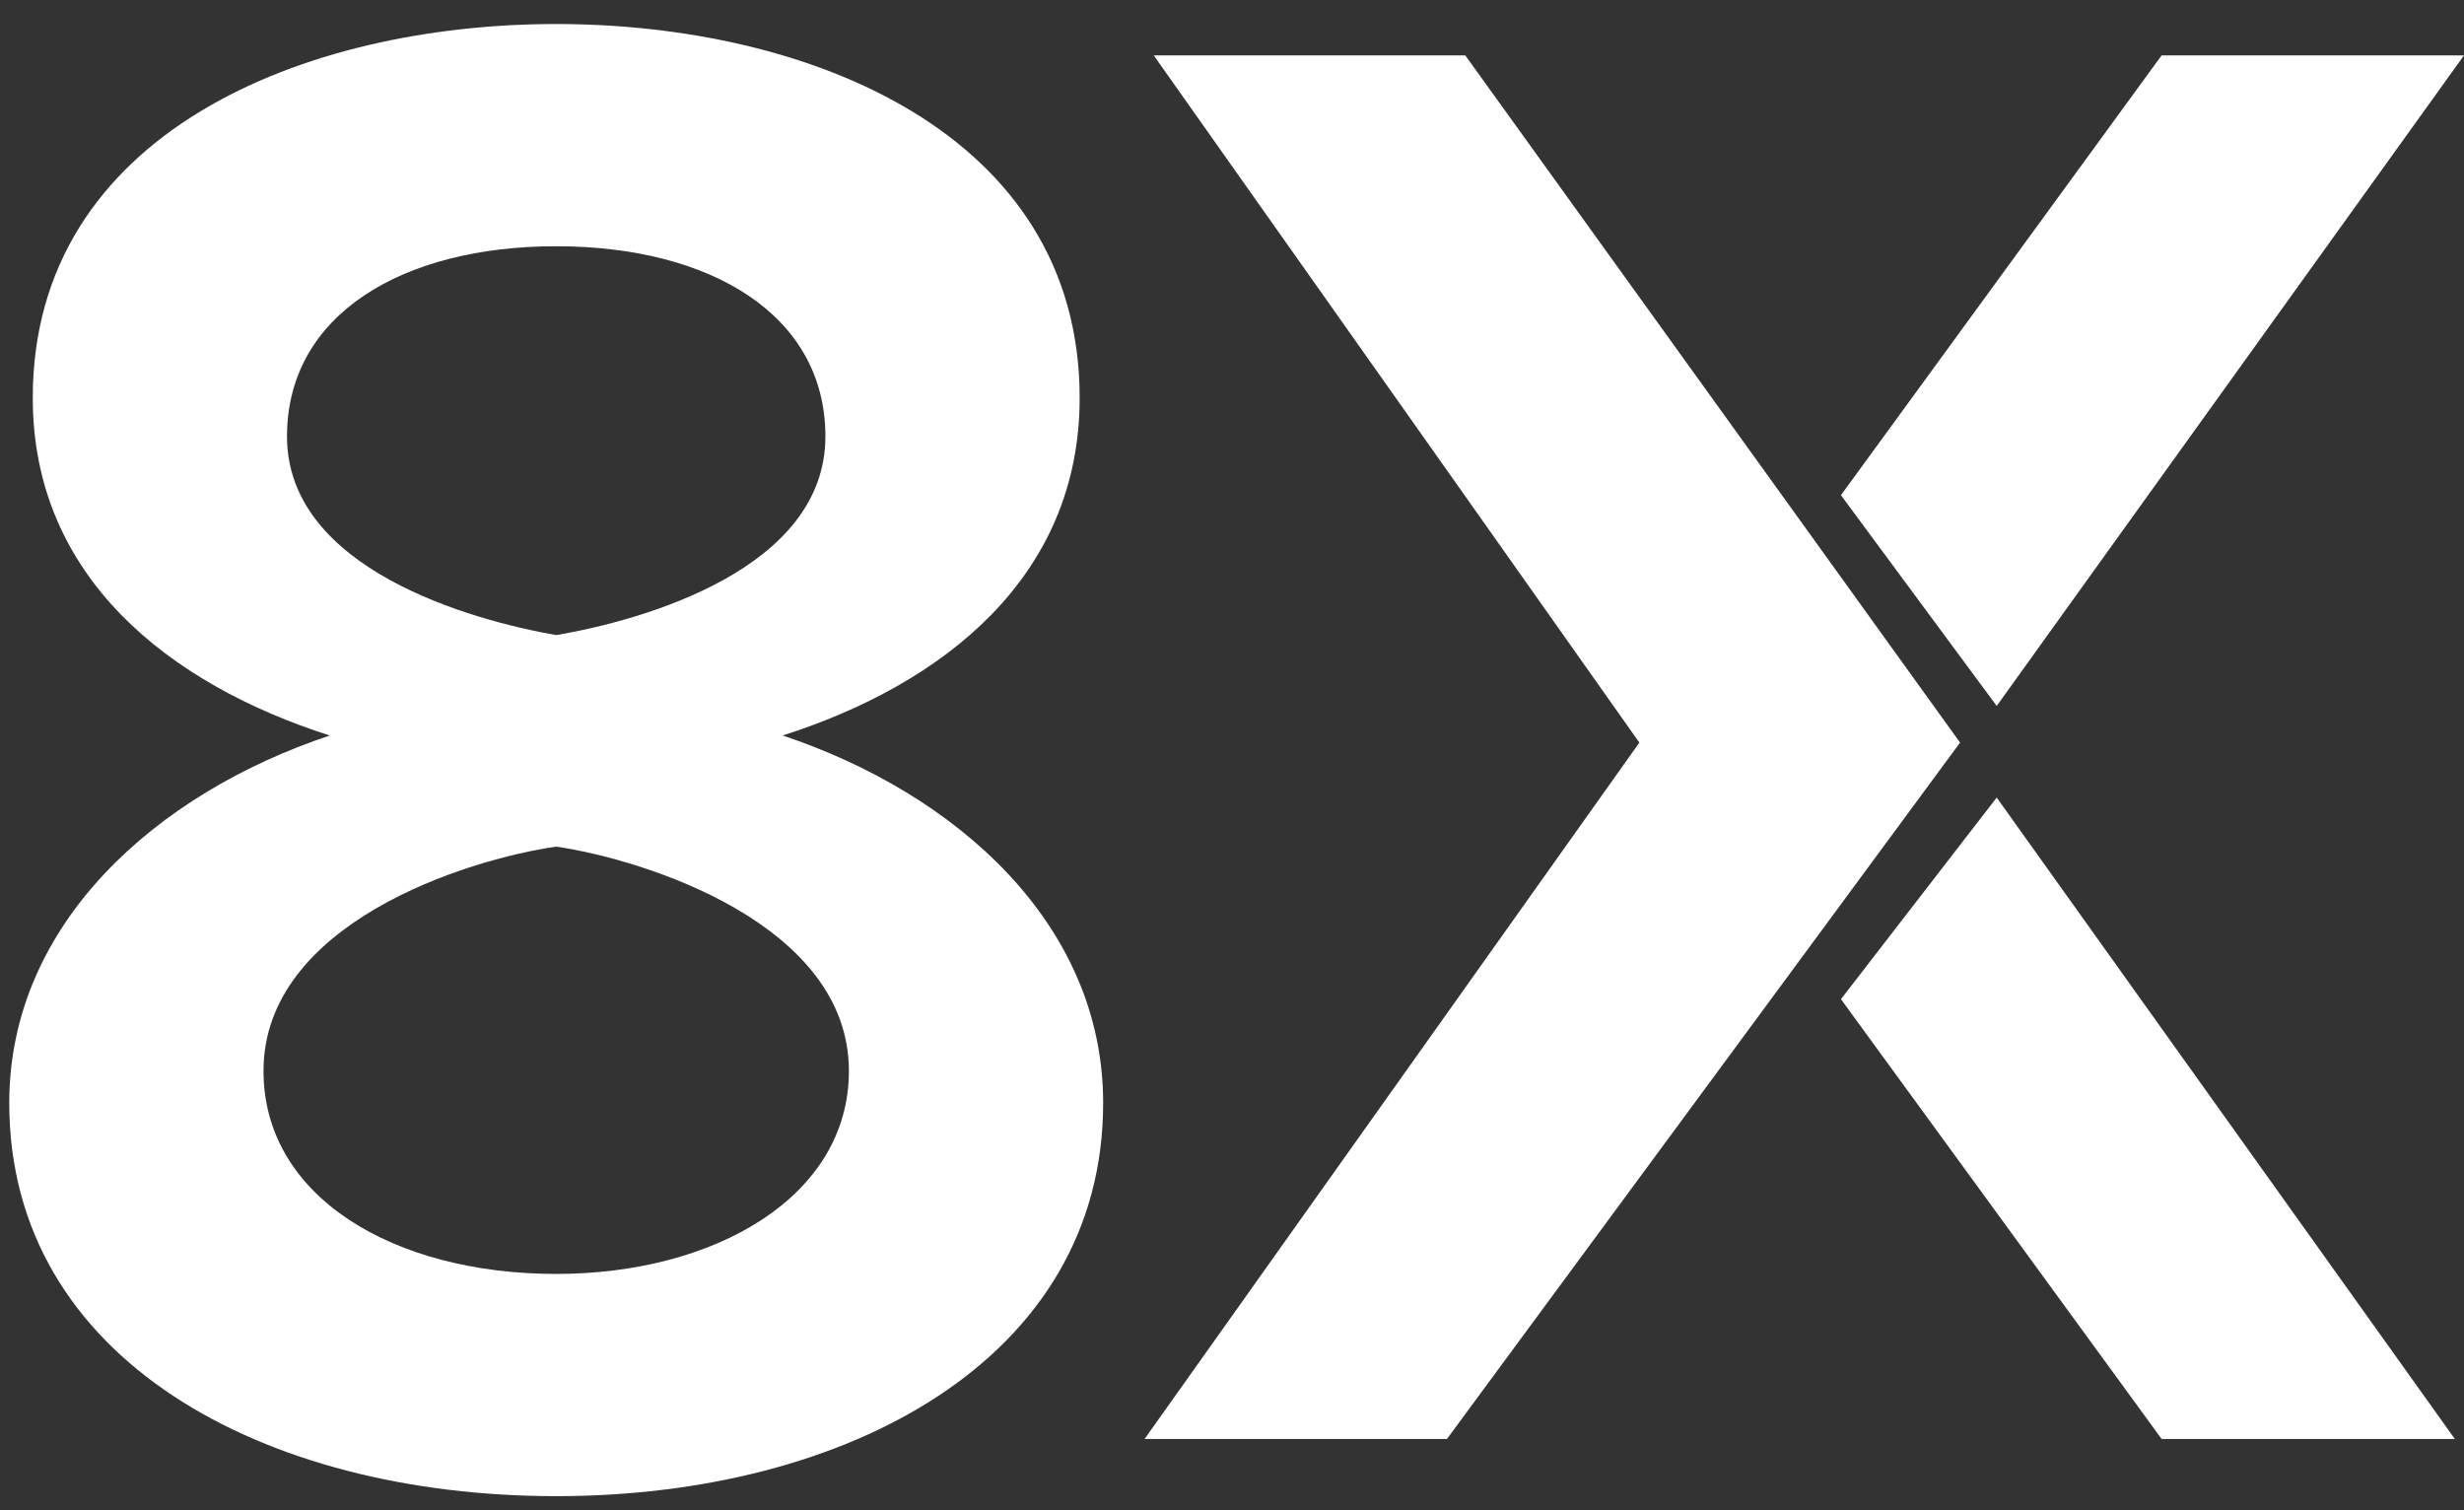 <svg width="155" height="95" viewBox="0 0 155 95" fill="none" xmlns="http://www.w3.org/2000/svg">
<rect x="0" y="0" width="155" height="95" fill="#333333" stroke="none"/>
<path d="M34.989 94.113C53.267 94.113 69.395 85.511 69.395 69.383C69.395 58.094 60.121 49.895 49.235 46.266C59.315 43.041 67.917 36.321 67.917 25.031C67.917 8.366 50.848 1.511 34.989 1.511C19.13 1.511 2.061 8.366 2.061 25.031C2.061 36.321 10.662 43.041 20.742 46.266C9.856 49.895 0.582 58.094 0.582 69.383C0.582 85.511 16.576 94.113 34.989 94.113ZM34.989 39.95C29.613 39.009 18.054 35.783 18.054 27.45C18.054 19.79 25.312 15.489 34.989 15.489C44.666 15.489 51.923 19.79 51.923 27.45C51.923 35.783 40.499 39.009 34.989 39.95ZM34.989 80.135C24.774 80.135 16.576 75.297 16.576 67.367C16.576 58.094 29.344 54.062 34.989 53.255C40.499 54.062 53.401 58.094 53.401 67.367C53.401 75.297 44.934 80.135 34.989 80.135Z" fill="white"/>
<path d="M92.174 3.483H72.576L103.125 46.712L72 90.517H91.021L123.299 46.712L92.174 3.483Z" fill="white"/>
<path d="M155 3.483H135.979L115.806 31.149L125.604 44.406L155 3.483Z" fill="white"/>
<path d="M154.424 90.517L125.604 50.17L115.806 62.851L135.979 90.517H154.424Z" fill="white"/>
</svg>
